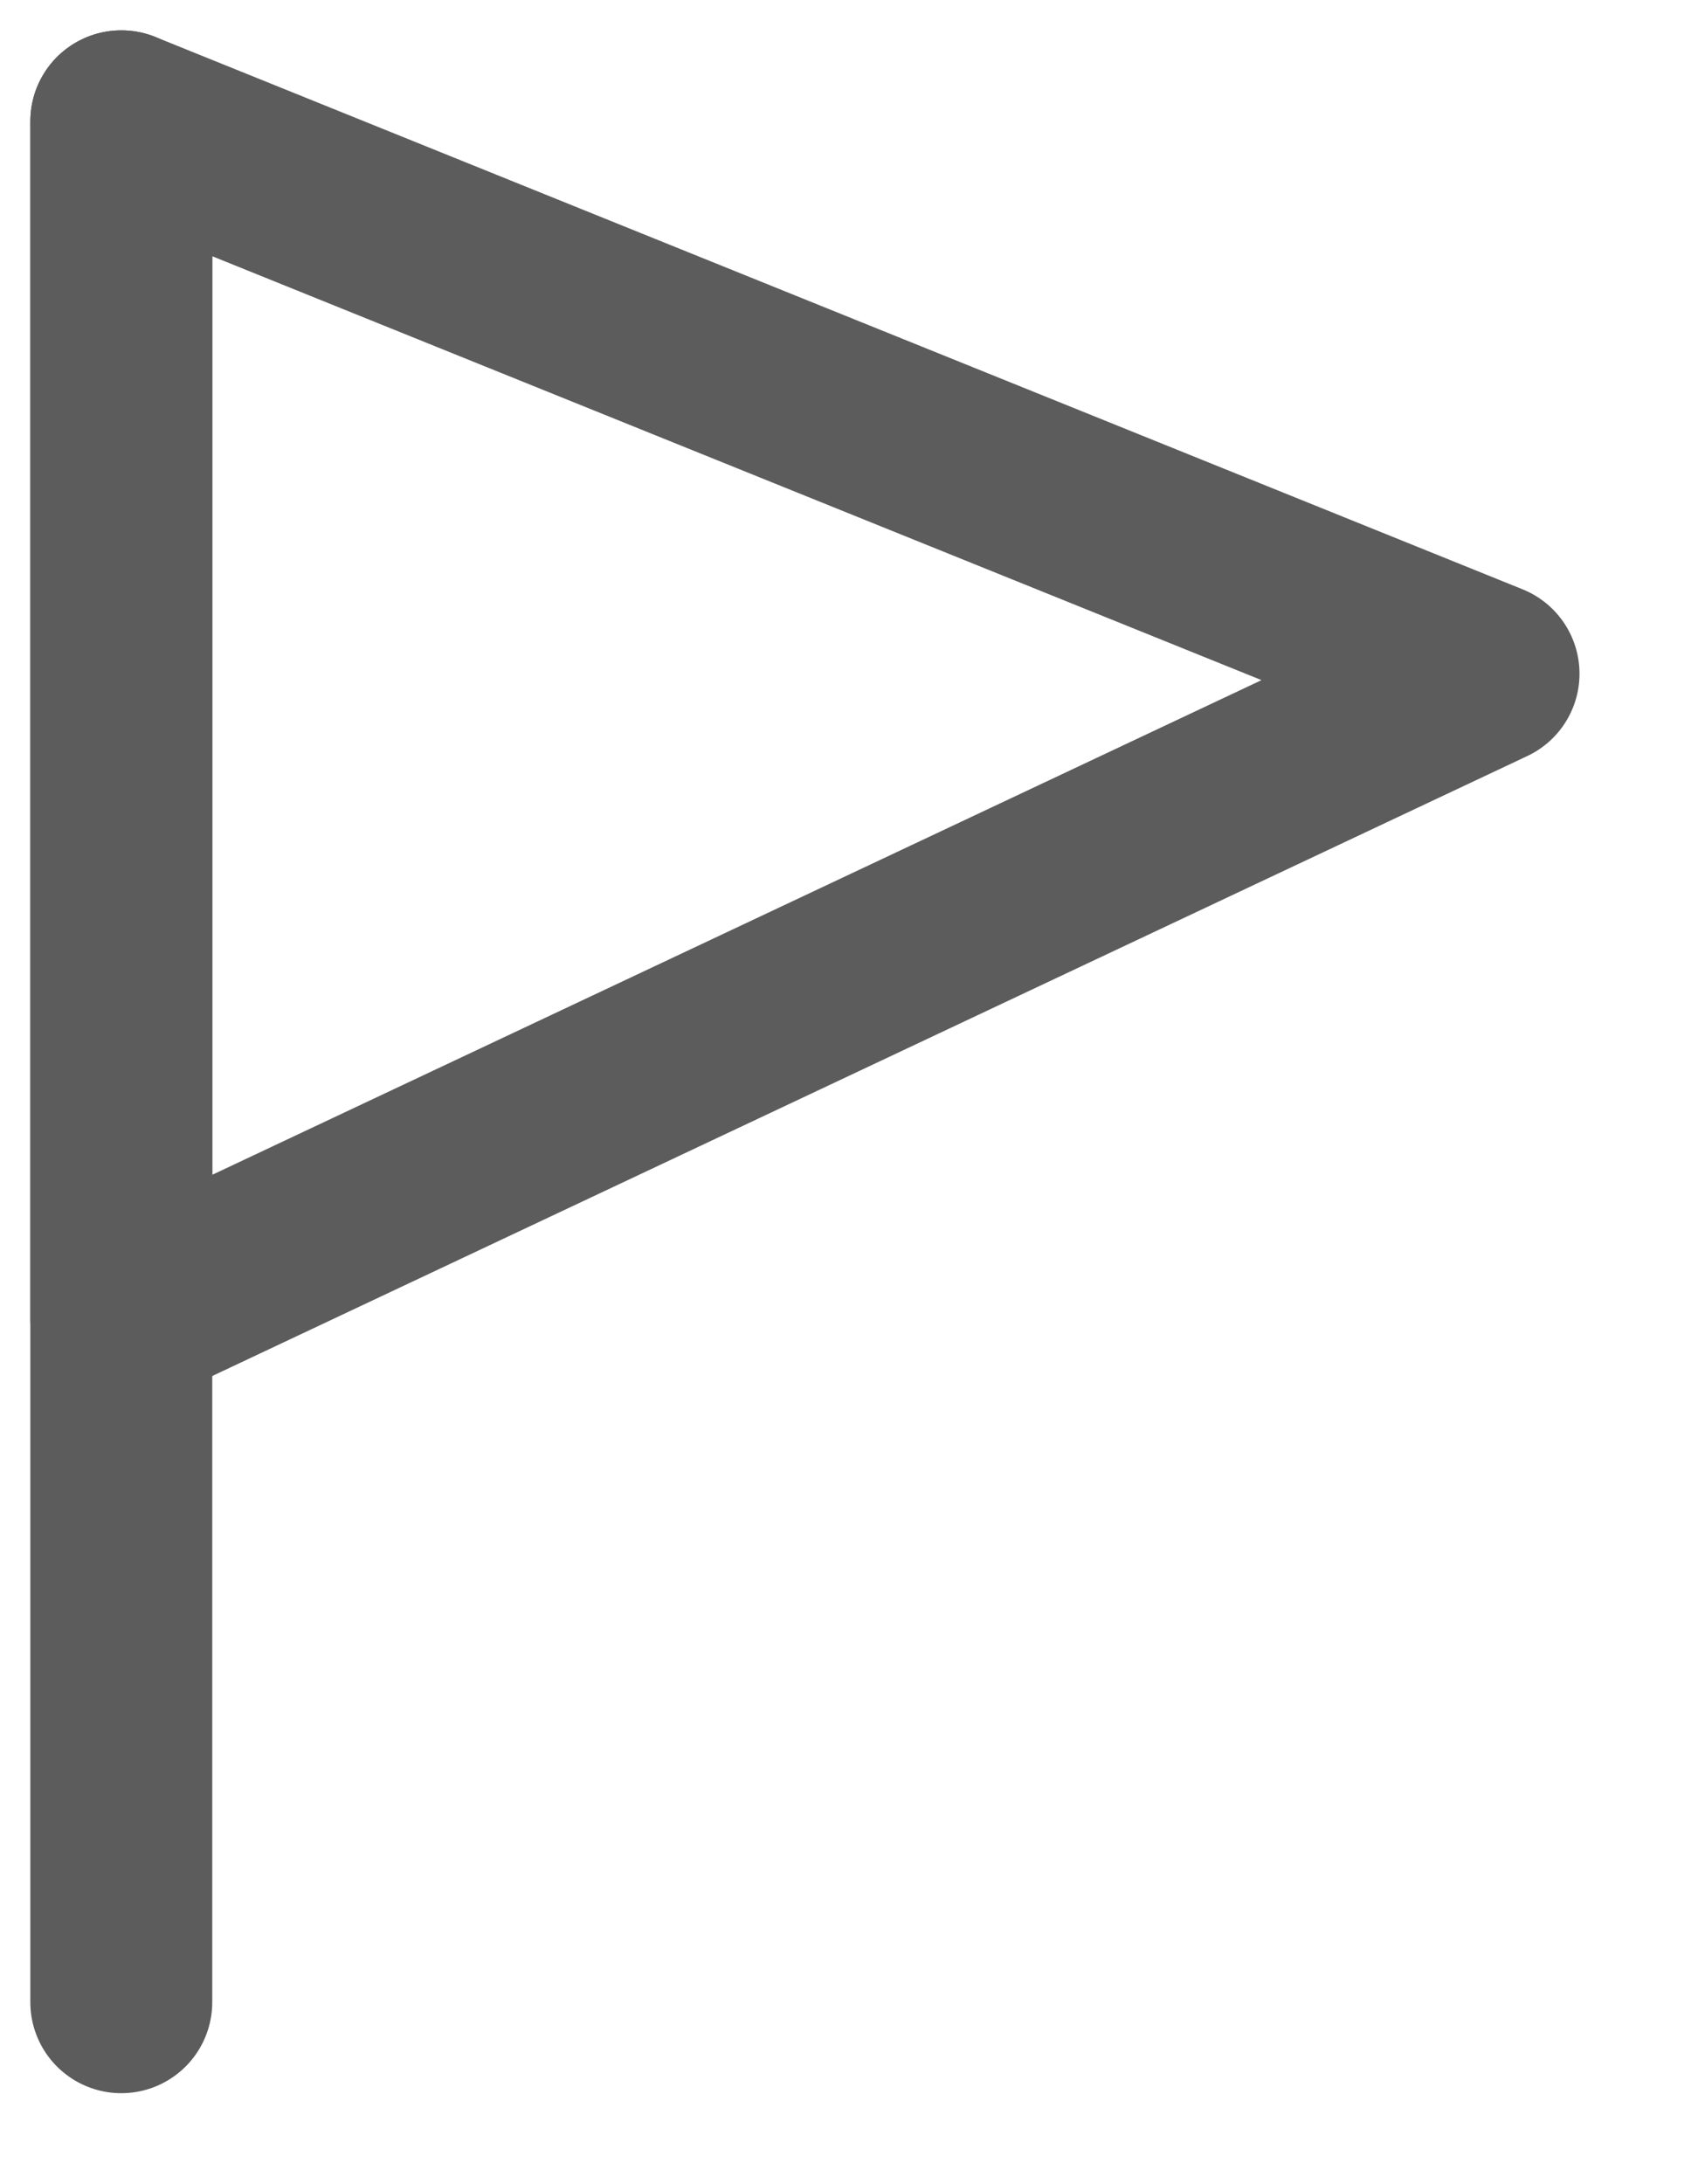 <svg width="14" height="18" viewBox="0 0 14 18" fill="none" xmlns="http://www.w3.org/2000/svg">
<path d="M1 16.5V1" stroke="#5C5C5C" stroke-width="1.5" stroke-linecap="round"/>
<path d="M12.273 5.552L1 1V10.864L12.273 5.552Z" stroke="#5C5C5C" stroke-width="1.5" stroke-linecap="round" stroke-linejoin="round"/>
</svg>
